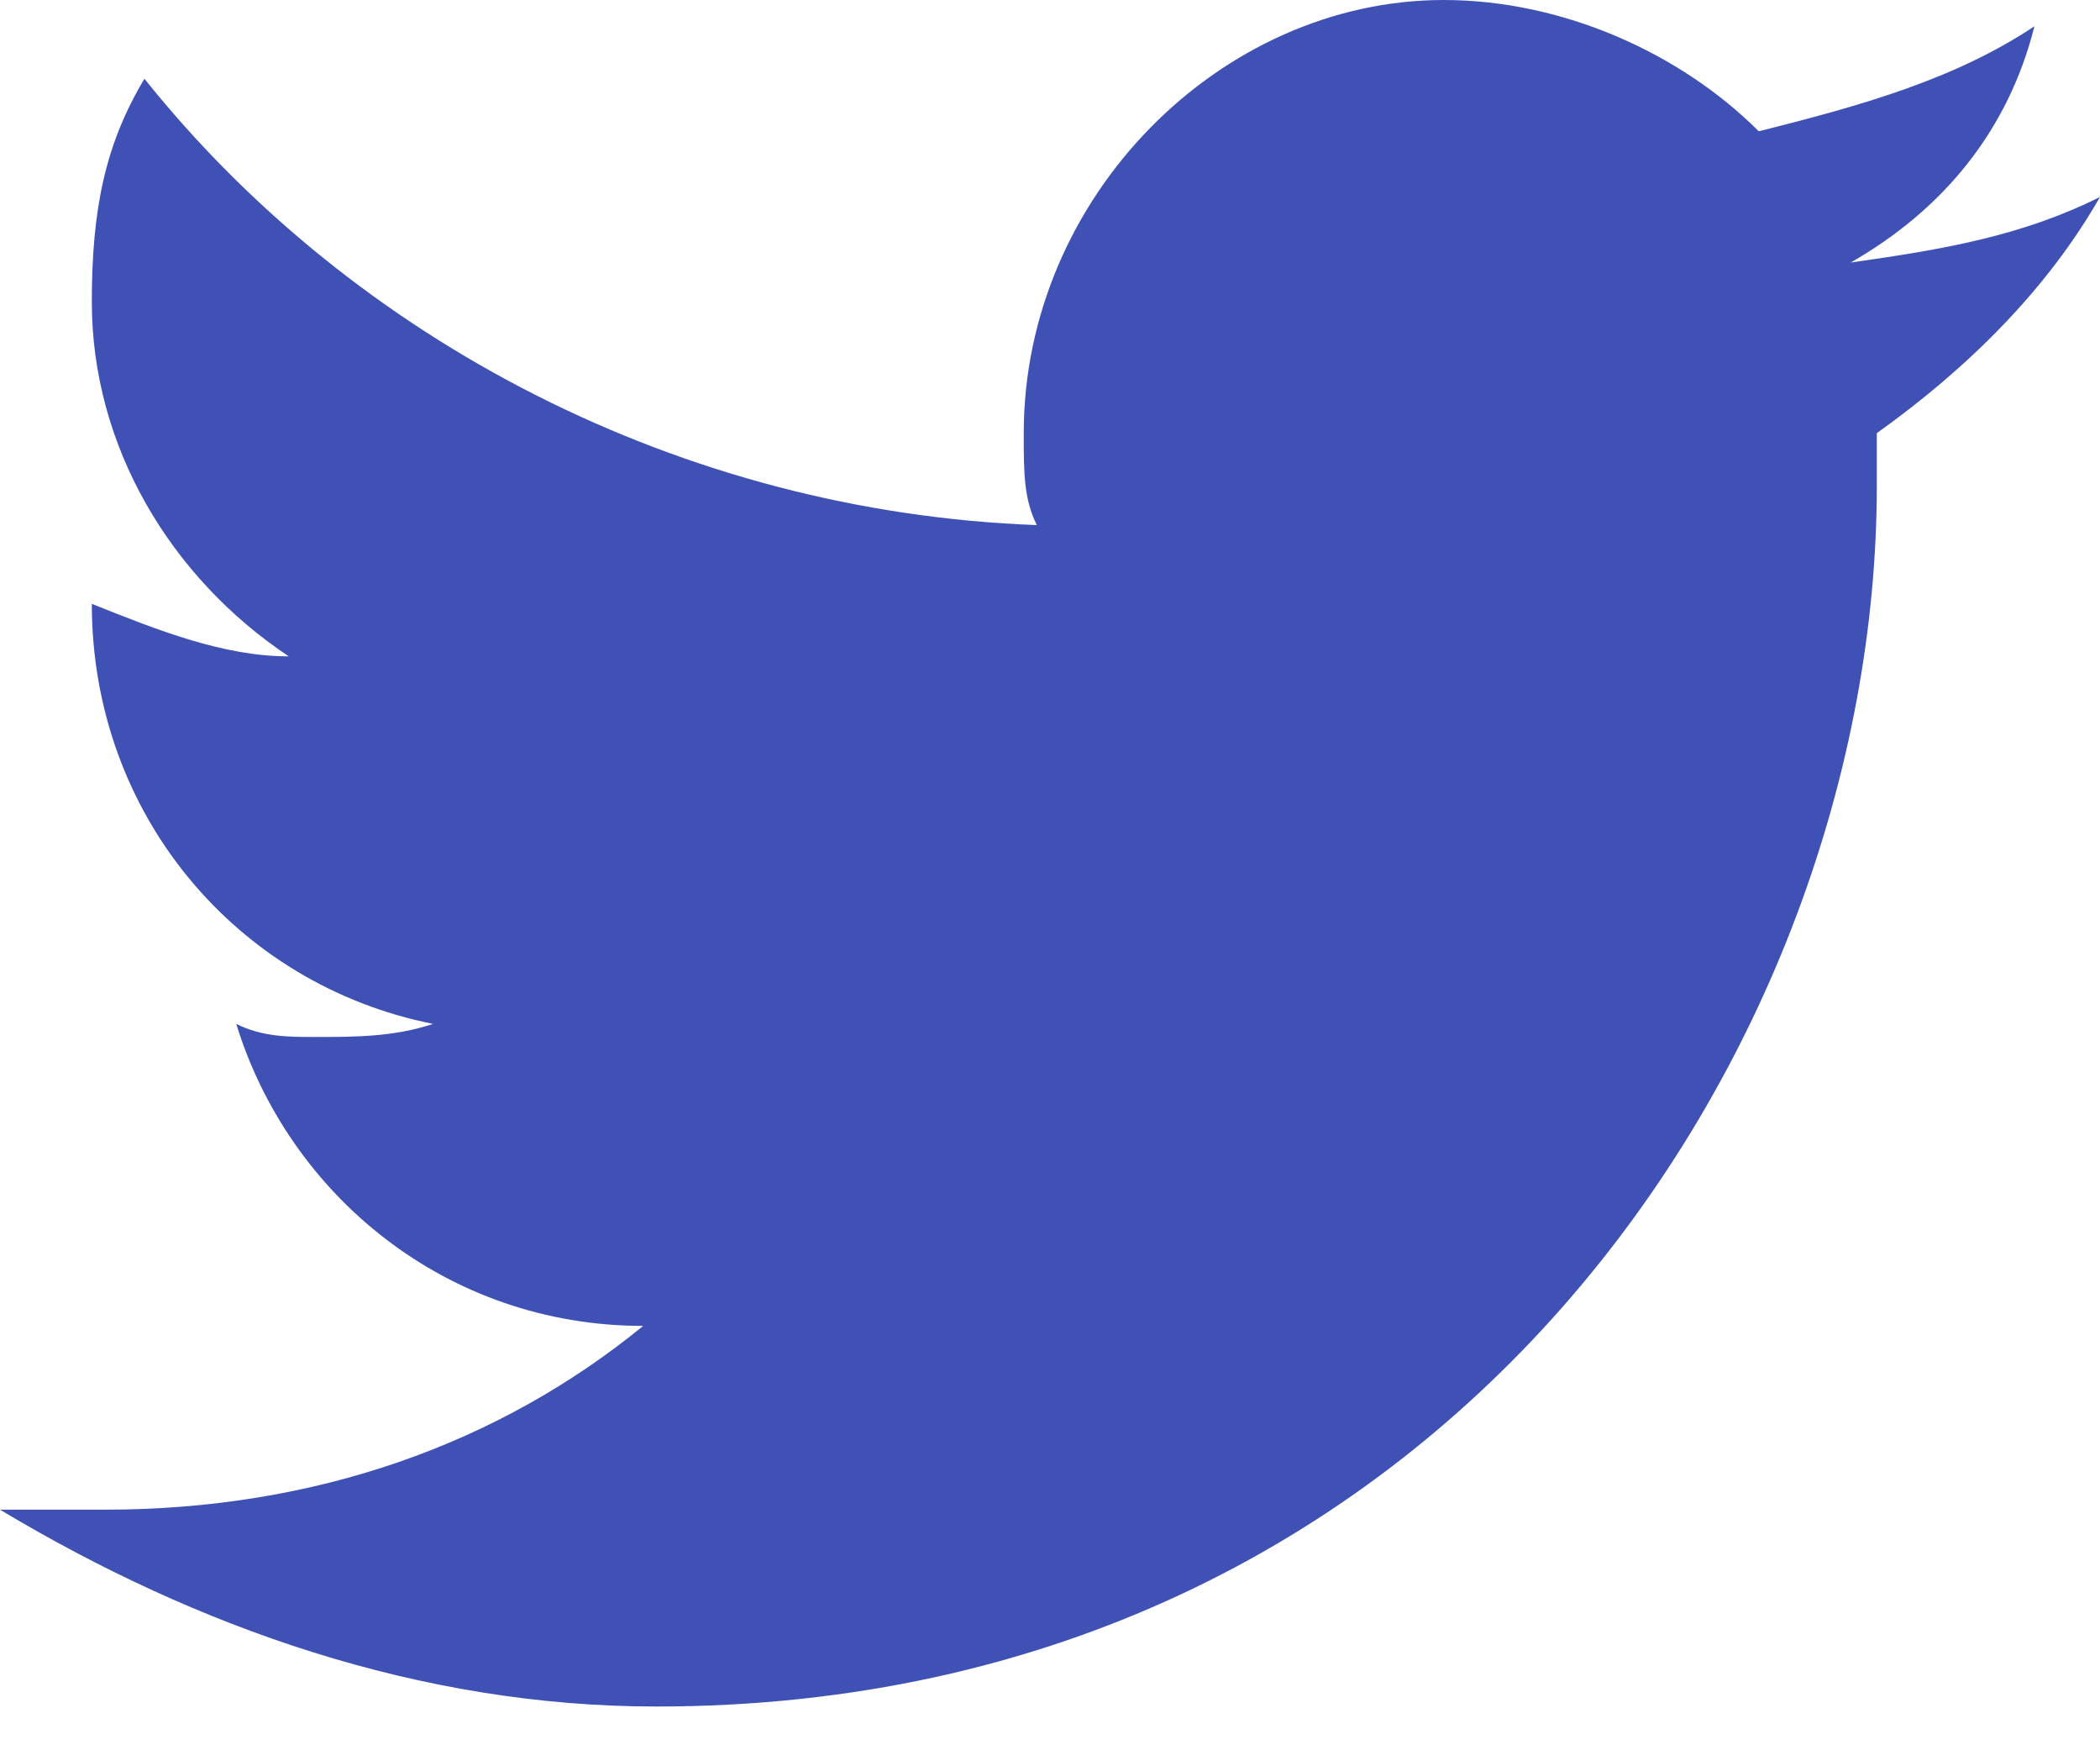 <svg fill="#3F51B5" width="18" height="15" viewBox="0 0 18 15" xmlns="http://www.w3.org/2000/svg">
<path d="M18 1.688C17.325 2.025 16.65 2.138 15.863 2.25C16.65 1.8 17.212 1.125 17.438 0.225C16.762 0.675 15.975 0.9 15.075 1.125C14.4 0.45 13.387 0 12.375 0C10.463 0 8.775 1.688 8.775 3.712C8.775 4.05 8.775 4.275 8.887 4.5C5.85 4.388 3.038 2.925 1.238 0.675C0.9 1.238 0.787 1.8 0.787 2.587C0.787 3.825 1.462 4.95 2.475 5.625C1.913 5.625 1.35 5.4 0.787 5.175C0.787 6.975 2.025 8.438 3.712 8.775C3.375 8.887 3.038 8.887 2.7 8.887C2.475 8.887 2.25 8.887 2.025 8.775C2.475 10.238 3.825 11.363 5.513 11.363C4.275 12.375 2.7 12.938 0.9 12.938C0.562 12.938 0.338 12.938 0 12.938C1.688 13.95 3.6 14.625 5.625 14.625C12.375 14.625 16.087 9 16.087 4.162C16.087 4.05 16.087 3.825 16.087 3.712C16.875 3.15 17.55 2.475 18 1.688Z" />
</svg>

